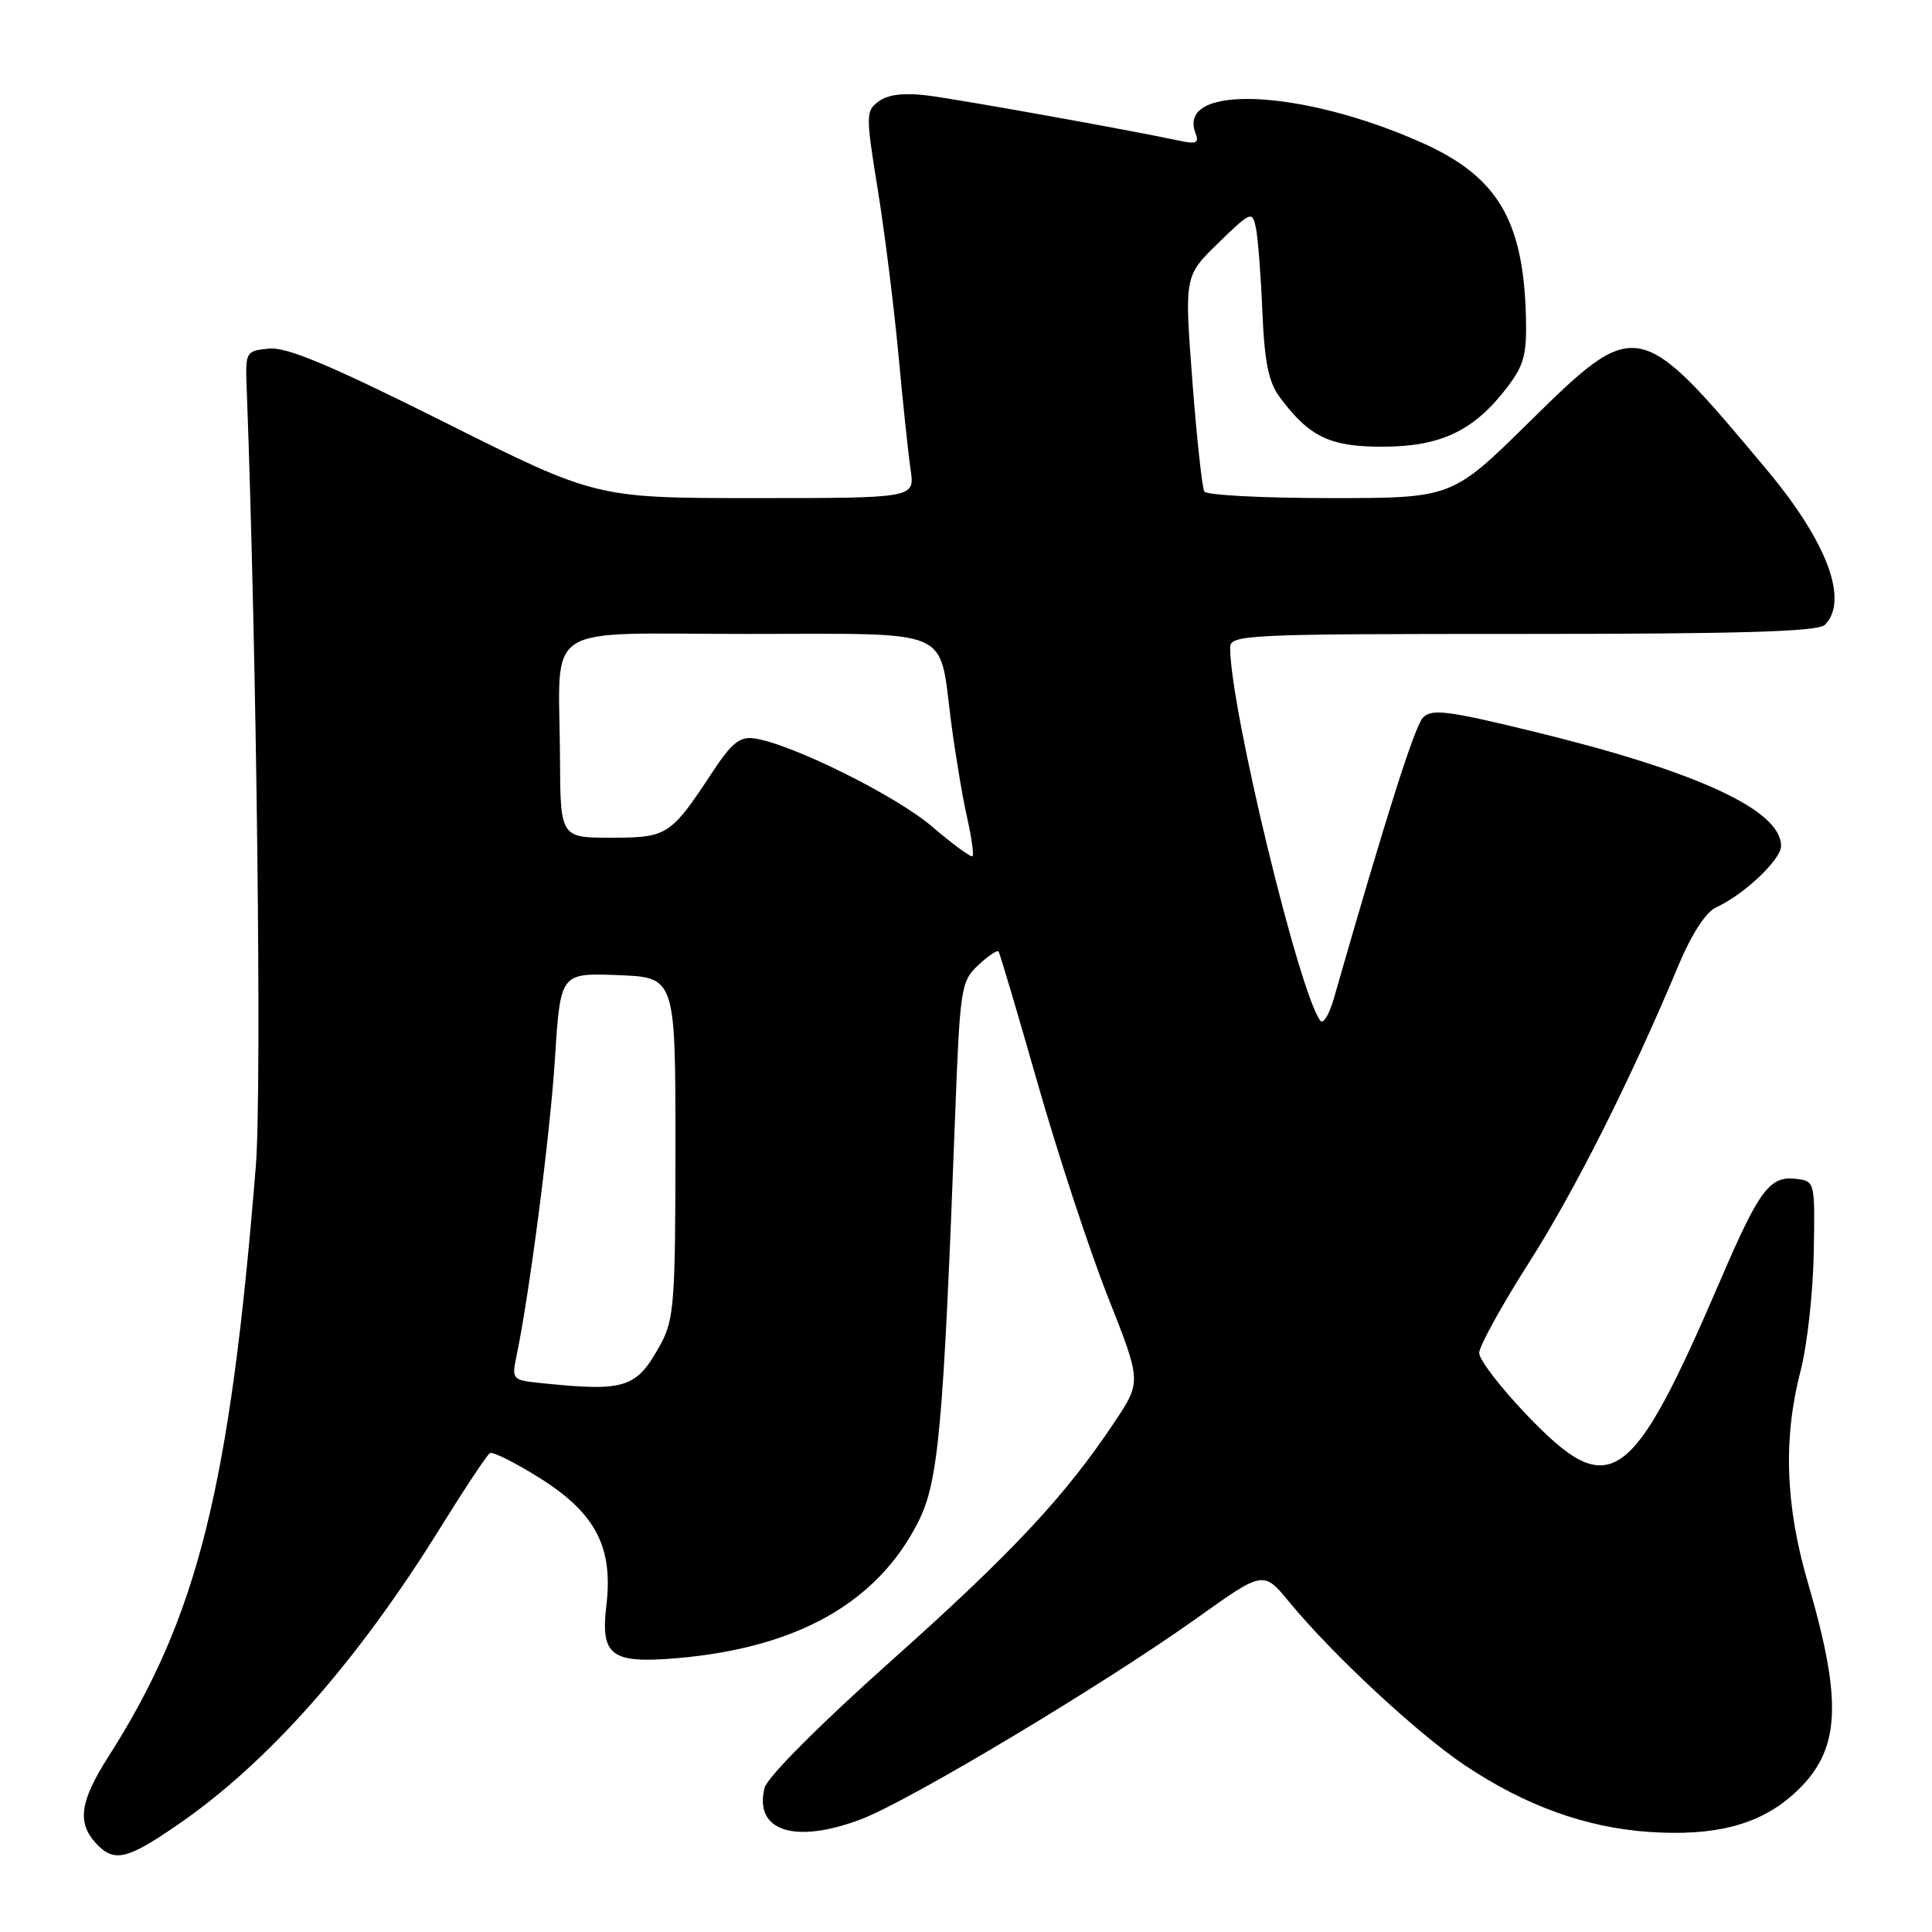 <?xml version="1.0" encoding="UTF-8" standalone="no"?>
<!DOCTYPE svg PUBLIC "-//W3C//DTD SVG 1.1//EN" "http://www.w3.org/Graphics/SVG/1.1/DTD/svg11.dtd" >
<svg xmlns="http://www.w3.org/2000/svg" xmlns:xlink="http://www.w3.org/1999/xlink" version="1.1" viewBox="0 0 256 256">
 <g >
 <path fill="currentColor"
d=" M 23.46 241.85 C 35.54 233.56 47.35 220.20 58.47 202.24 C 61.63 197.15 64.53 192.79 64.91 192.55 C 65.30 192.31 68.33 193.84 71.65 195.93 C 78.93 200.54 81.26 205.02 80.35 212.71 C 79.55 219.41 80.97 220.47 89.77 219.71 C 105.67 218.33 116.26 212.35 121.66 201.68 C 124.35 196.37 124.99 189.37 126.54 148.32 C 127.20 130.89 127.32 130.05 129.61 127.90 C 130.92 126.67 132.14 125.85 132.31 126.08 C 132.49 126.31 134.81 134.15 137.48 143.50 C 140.15 152.85 144.33 165.58 146.78 171.79 C 151.24 183.07 151.24 183.07 147.74 188.34 C 141.18 198.21 134.15 205.74 118.03 220.12 C 108.53 228.60 101.67 235.49 101.31 236.90 C 99.87 242.63 105.31 244.39 114.10 241.06 C 120.54 238.61 146.34 223.15 158.65 214.37 C 167.41 208.11 167.41 208.11 170.86 212.31 C 176.63 219.30 187.88 229.76 194.13 233.93 C 202.12 239.27 210.12 242.16 218.50 242.74 C 227.12 243.33 232.97 241.84 237.45 237.91 C 243.86 232.28 244.33 226.06 239.56 209.73 C 236.57 199.50 236.26 190.63 238.58 181.67 C 239.46 178.31 240.24 171.27 240.33 166.03 C 240.50 156.51 240.50 156.50 237.95 156.20 C 234.50 155.80 233.11 157.67 228.02 169.50 C 216.13 197.15 213.38 199.06 202.27 187.45 C 198.82 183.84 196.00 180.17 196.00 179.28 C 196.00 178.39 198.94 173.05 202.52 167.43 C 208.66 157.81 216.09 143.04 222.43 127.86 C 224.14 123.78 226.04 120.85 227.38 120.24 C 231.10 118.54 236.00 113.91 236.00 112.09 C 236.00 107.34 224.91 102.22 203.19 96.93 C 191.79 94.15 189.69 93.89 188.55 95.09 C 187.44 96.26 183.65 108.20 176.75 132.28 C 176.15 134.36 175.36 135.71 174.99 135.28 C 172.28 132.12 163.00 93.84 163.00 85.83 C 163.00 84.09 164.89 84.00 201.80 84.00 C 230.64 84.00 240.91 83.69 241.80 82.80 C 245.01 79.59 242.13 71.85 234.17 62.32 C 217.12 41.92 216.90 41.88 202.55 56.00 C 192.39 66.00 192.39 66.00 176.25 66.00 C 167.38 66.00 159.88 65.61 159.58 65.13 C 159.29 64.65 158.57 58.03 157.99 50.42 C 156.94 36.57 156.94 36.57 161.43 32.20 C 165.75 28.00 165.94 27.93 166.41 30.17 C 166.68 31.45 167.07 36.45 167.27 41.27 C 167.56 48.07 168.09 50.65 169.63 52.71 C 173.54 57.94 176.28 59.23 183.40 59.19 C 191.00 59.14 195.33 57.05 199.70 51.33 C 201.96 48.37 202.33 46.95 202.19 41.82 C 201.84 29.16 198.40 23.40 188.52 18.96 C 172.59 11.80 155.89 11.05 158.40 17.61 C 158.92 18.95 158.54 19.13 156.26 18.64 C 149.76 17.25 127.12 13.18 122.89 12.65 C 119.81 12.27 117.67 12.52 116.46 13.41 C 114.71 14.69 114.70 15.16 116.31 25.12 C 117.23 30.83 118.46 40.67 119.05 47.00 C 119.63 53.33 120.36 60.19 120.66 62.25 C 121.22 66.00 121.22 66.00 100.10 66.00 C 78.98 66.00 78.98 66.00 58.89 55.94 C 43.79 48.39 38.01 45.96 35.65 46.19 C 32.55 46.50 32.50 46.58 32.69 51.50 C 34.02 87.14 34.70 144.62 33.90 154.50 C 30.46 197.16 26.20 214.23 14.36 232.77 C 10.62 238.63 10.20 241.46 12.65 244.17 C 15.06 246.83 16.72 246.48 23.46 241.85 Z  M 71.64 183.26 C 67.88 182.88 67.79 182.78 68.44 179.68 C 70.17 171.41 72.89 150.37 73.54 140.21 C 74.26 128.92 74.26 128.92 81.88 129.21 C 89.50 129.50 89.50 129.50 89.50 152.00 C 89.50 172.23 89.31 174.85 87.60 178.00 C 84.35 183.98 82.96 184.43 71.64 183.26 Z  M 123.50 109.52 C 118.68 105.40 104.84 98.54 99.93 97.84 C 98.04 97.57 96.93 98.46 94.44 102.25 C 88.86 110.73 88.45 111.00 80.97 111.00 C 74.25 111.00 74.25 111.00 74.20 100.25 C 74.11 82.17 71.31 84.00 99.04 84.00 C 126.72 84.00 124.36 82.98 126.03 95.69 C 126.59 99.98 127.54 105.66 128.14 108.30 C 128.74 110.95 129.06 113.26 128.86 113.45 C 128.66 113.64 126.25 111.87 123.50 109.52 Z "/>
</g>
</svg>